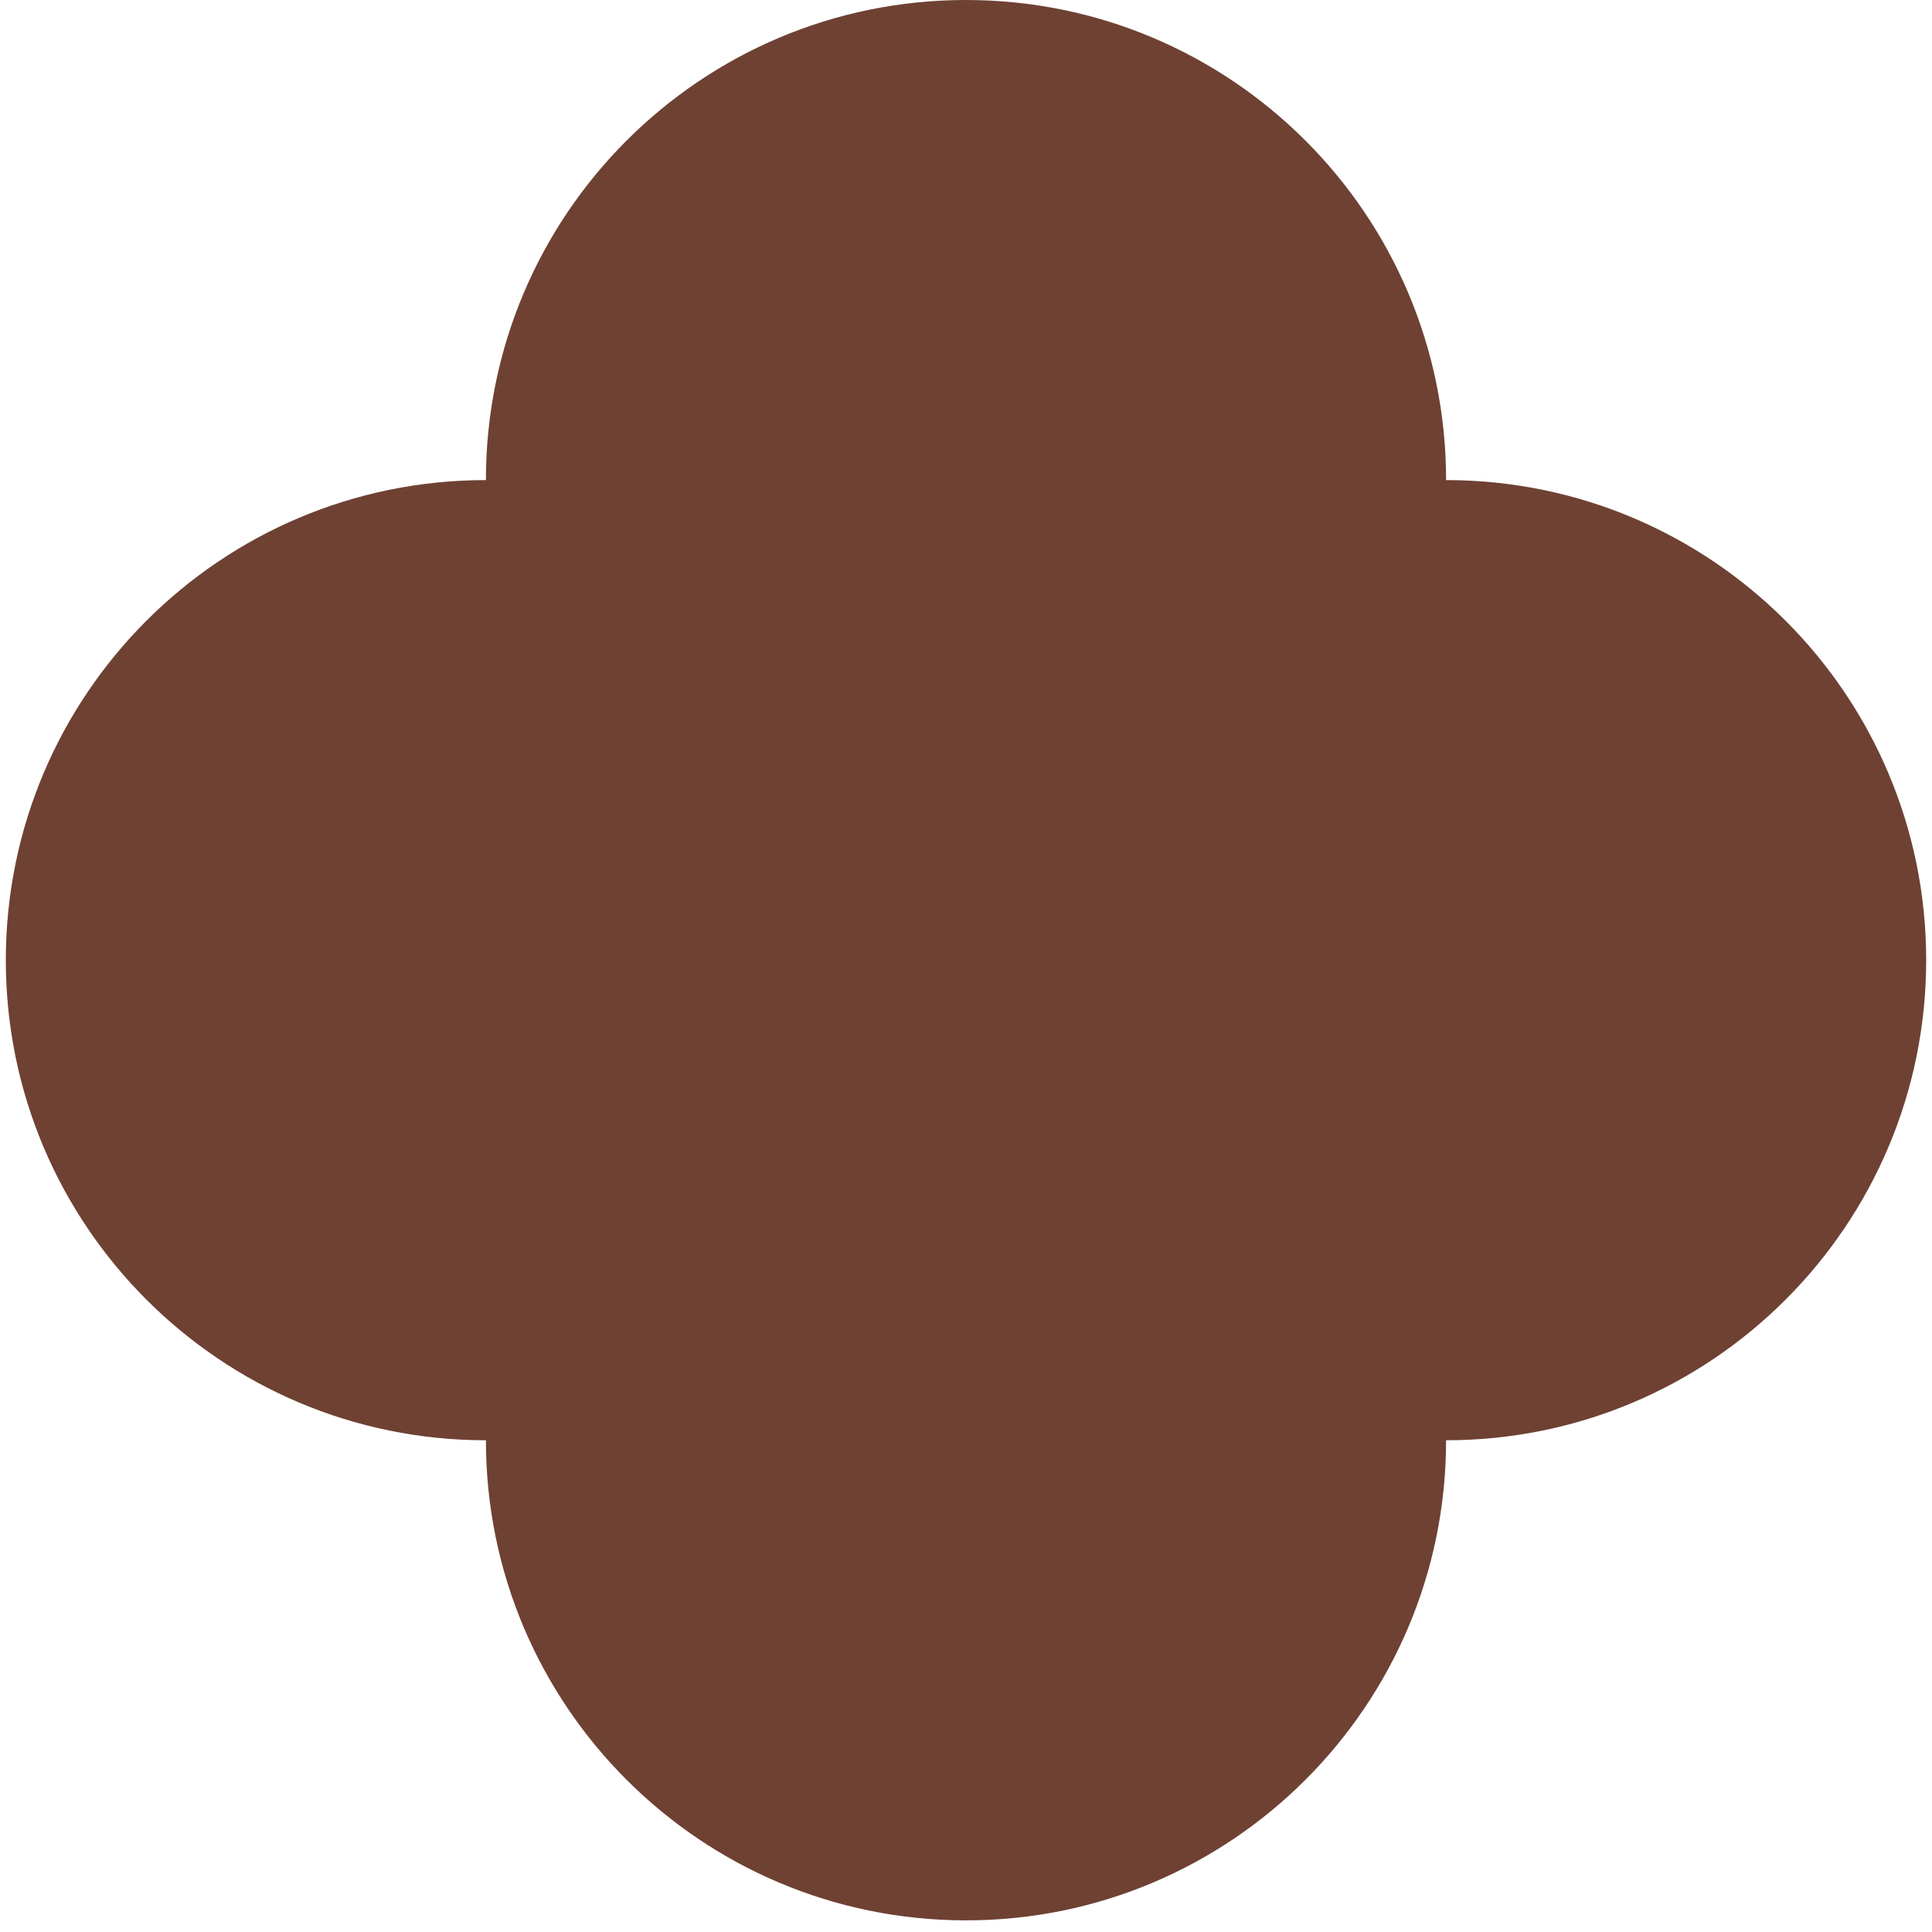 <svg width="83" height="83" viewBox="0 0 83 83" fill="none" xmlns="http://www.w3.org/2000/svg">
<path d="M62.125 20.625C62.125 32.016 52.891 41.25 41.5 41.25C30.109 41.25 20.875 32.016 20.875 20.625C20.875 9.234 30.109 0 41.5 0C52.891 0 62.125 9.234 62.125 20.625Z" fill="#6E4133"/>
<path d="M82.75 41.25C82.75 52.641 73.516 61.875 62.125 61.875C50.734 61.875 41.5 52.641 41.5 41.25C41.5 29.859 50.734 20.625 62.125 20.625C73.516 20.625 82.75 29.859 82.75 41.25Z" fill="#6E4133"/>
<path d="M62.125 61.875C62.125 73.266 52.891 82.5 41.5 82.5C30.109 82.5 20.875 73.266 20.875 61.875C20.875 50.484 30.109 41.25 41.5 41.25C52.891 41.25 62.125 50.484 62.125 61.875Z" fill="#6E4133"/>
<path d="M41.5 41.25C41.5 52.641 32.266 61.875 20.875 61.875C9.484 61.875 0.25 52.641 0.25 41.25C0.25 29.859 9.484 20.625 20.875 20.625C32.266 20.625 41.5 29.859 41.5 41.25Z" fill="#6E4133"/>
</svg>
